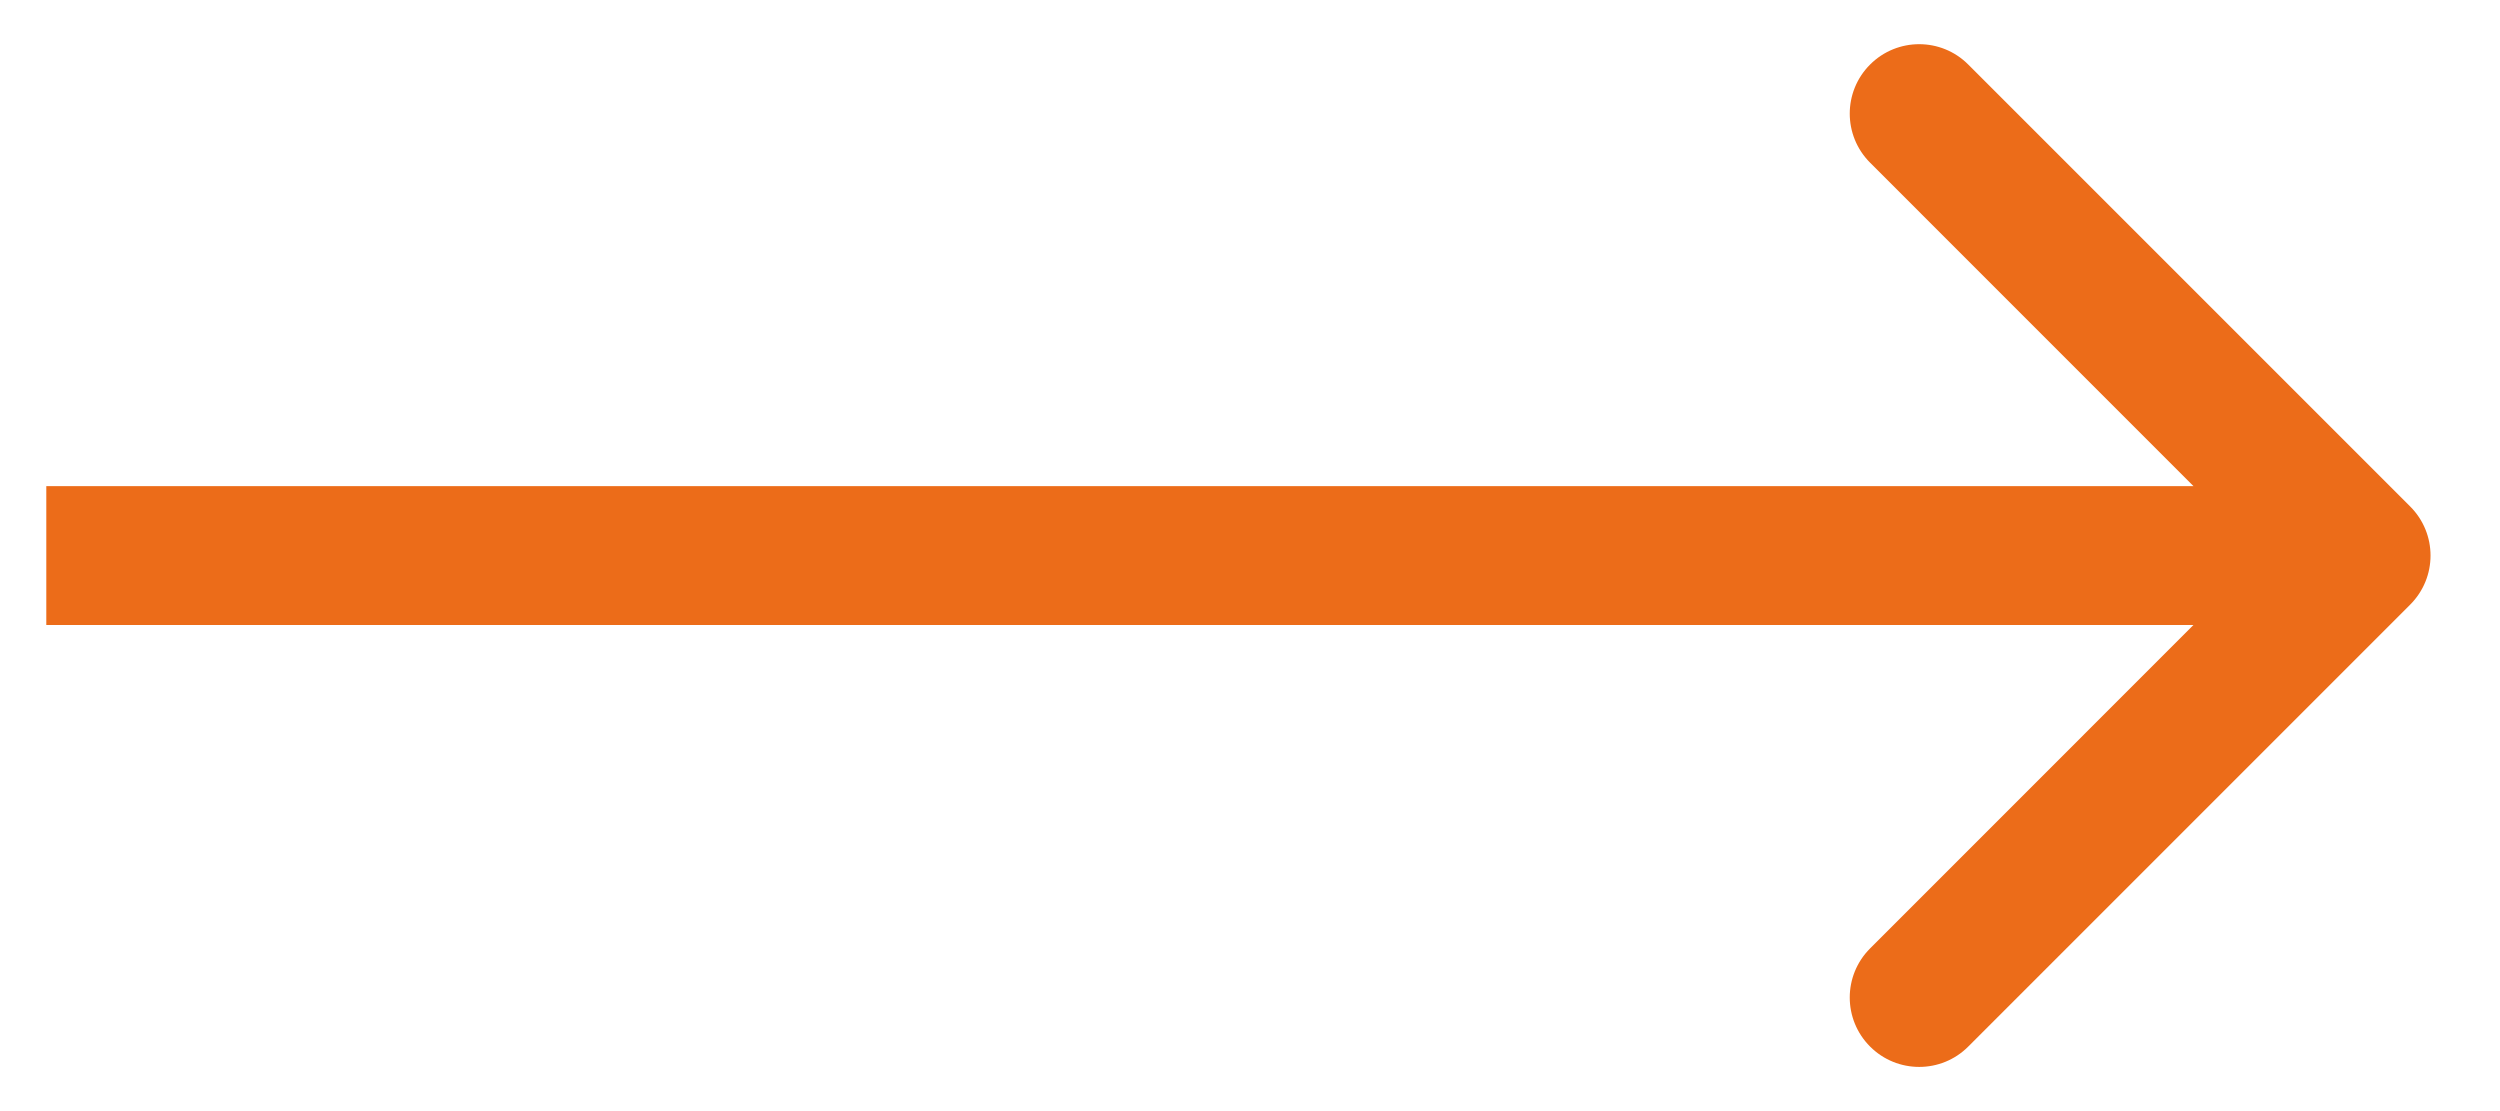 <svg width="27" height="12" viewBox="0 0 27 12" fill="none" xmlns="http://www.w3.org/2000/svg">
<path id="Arrow 2" d="M26.03 6.53C26.323 6.237 26.323 5.763 26.03 5.47L21.257 0.697C20.965 0.404 20.49 0.404 20.197 0.697C19.904 0.99 19.904 1.464 20.197 1.757L24.439 6L20.197 10.243C19.904 10.536 19.904 11.01 20.197 11.303C20.49 11.596 20.965 11.596 21.257 11.303L26.03 6.53ZM0.5 6.75H25.5V5.25H0.5V6.75Z" fill="#EC6C19"/>
</svg>
